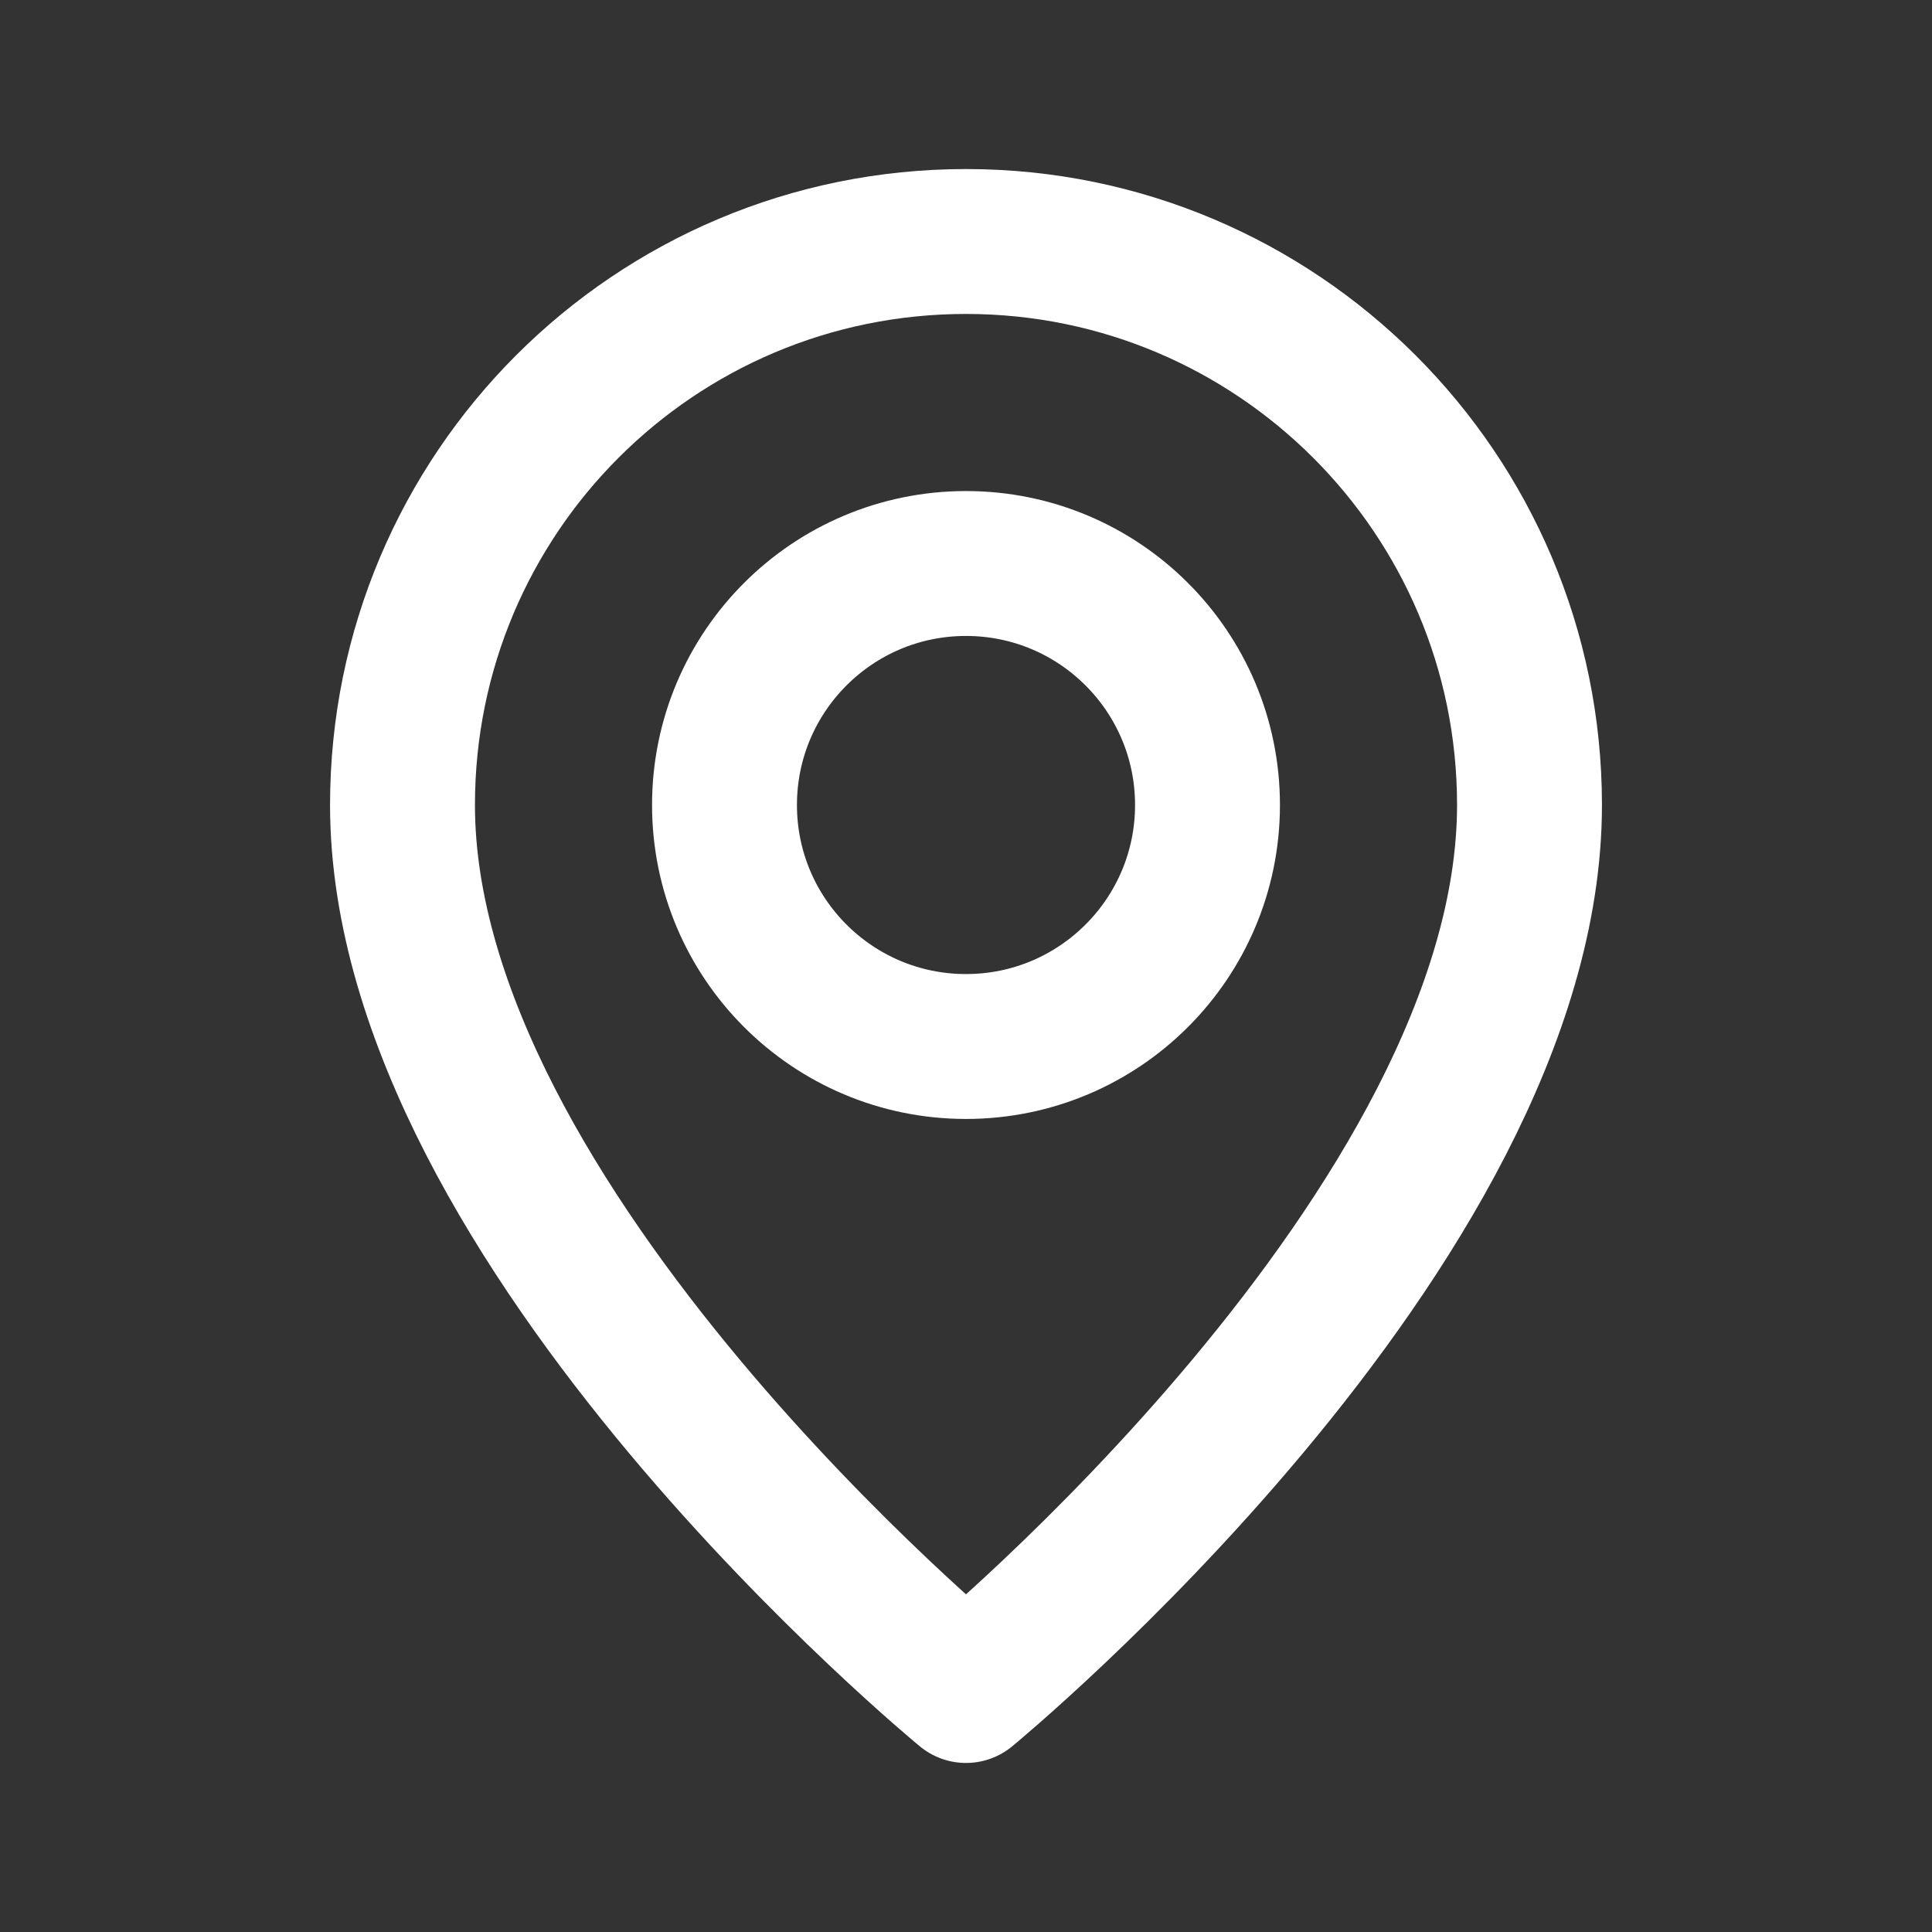 <svg width="24" height="24" viewBox="0 0 24 24" fill="none" xmlns="http://www.w3.org/2000/svg">
<rect x="0" y="0" width="24" height="24" fill="#333333" stroke="none"/>
<path d="M12 13C10.343 13 9 11.657 9 10C9 8.343 10.343 7 12 7C13.657 7 15 8.343 15 10C15 11.657 13.657 13 12 13Z" stroke="white" stroke-width="1.8" stroke-linecap="round" stroke-linejoin="round"/>
<path d="M12 21C12 21 5 15.25 5 10C5 6.13 8.13 3 12 3C15.86 3 19 6.13 19 10C19 15.25 12 21 12 21Z" stroke="white" stroke-width="1.8" stroke-linecap="round" stroke-linejoin="round"/>
</svg>

